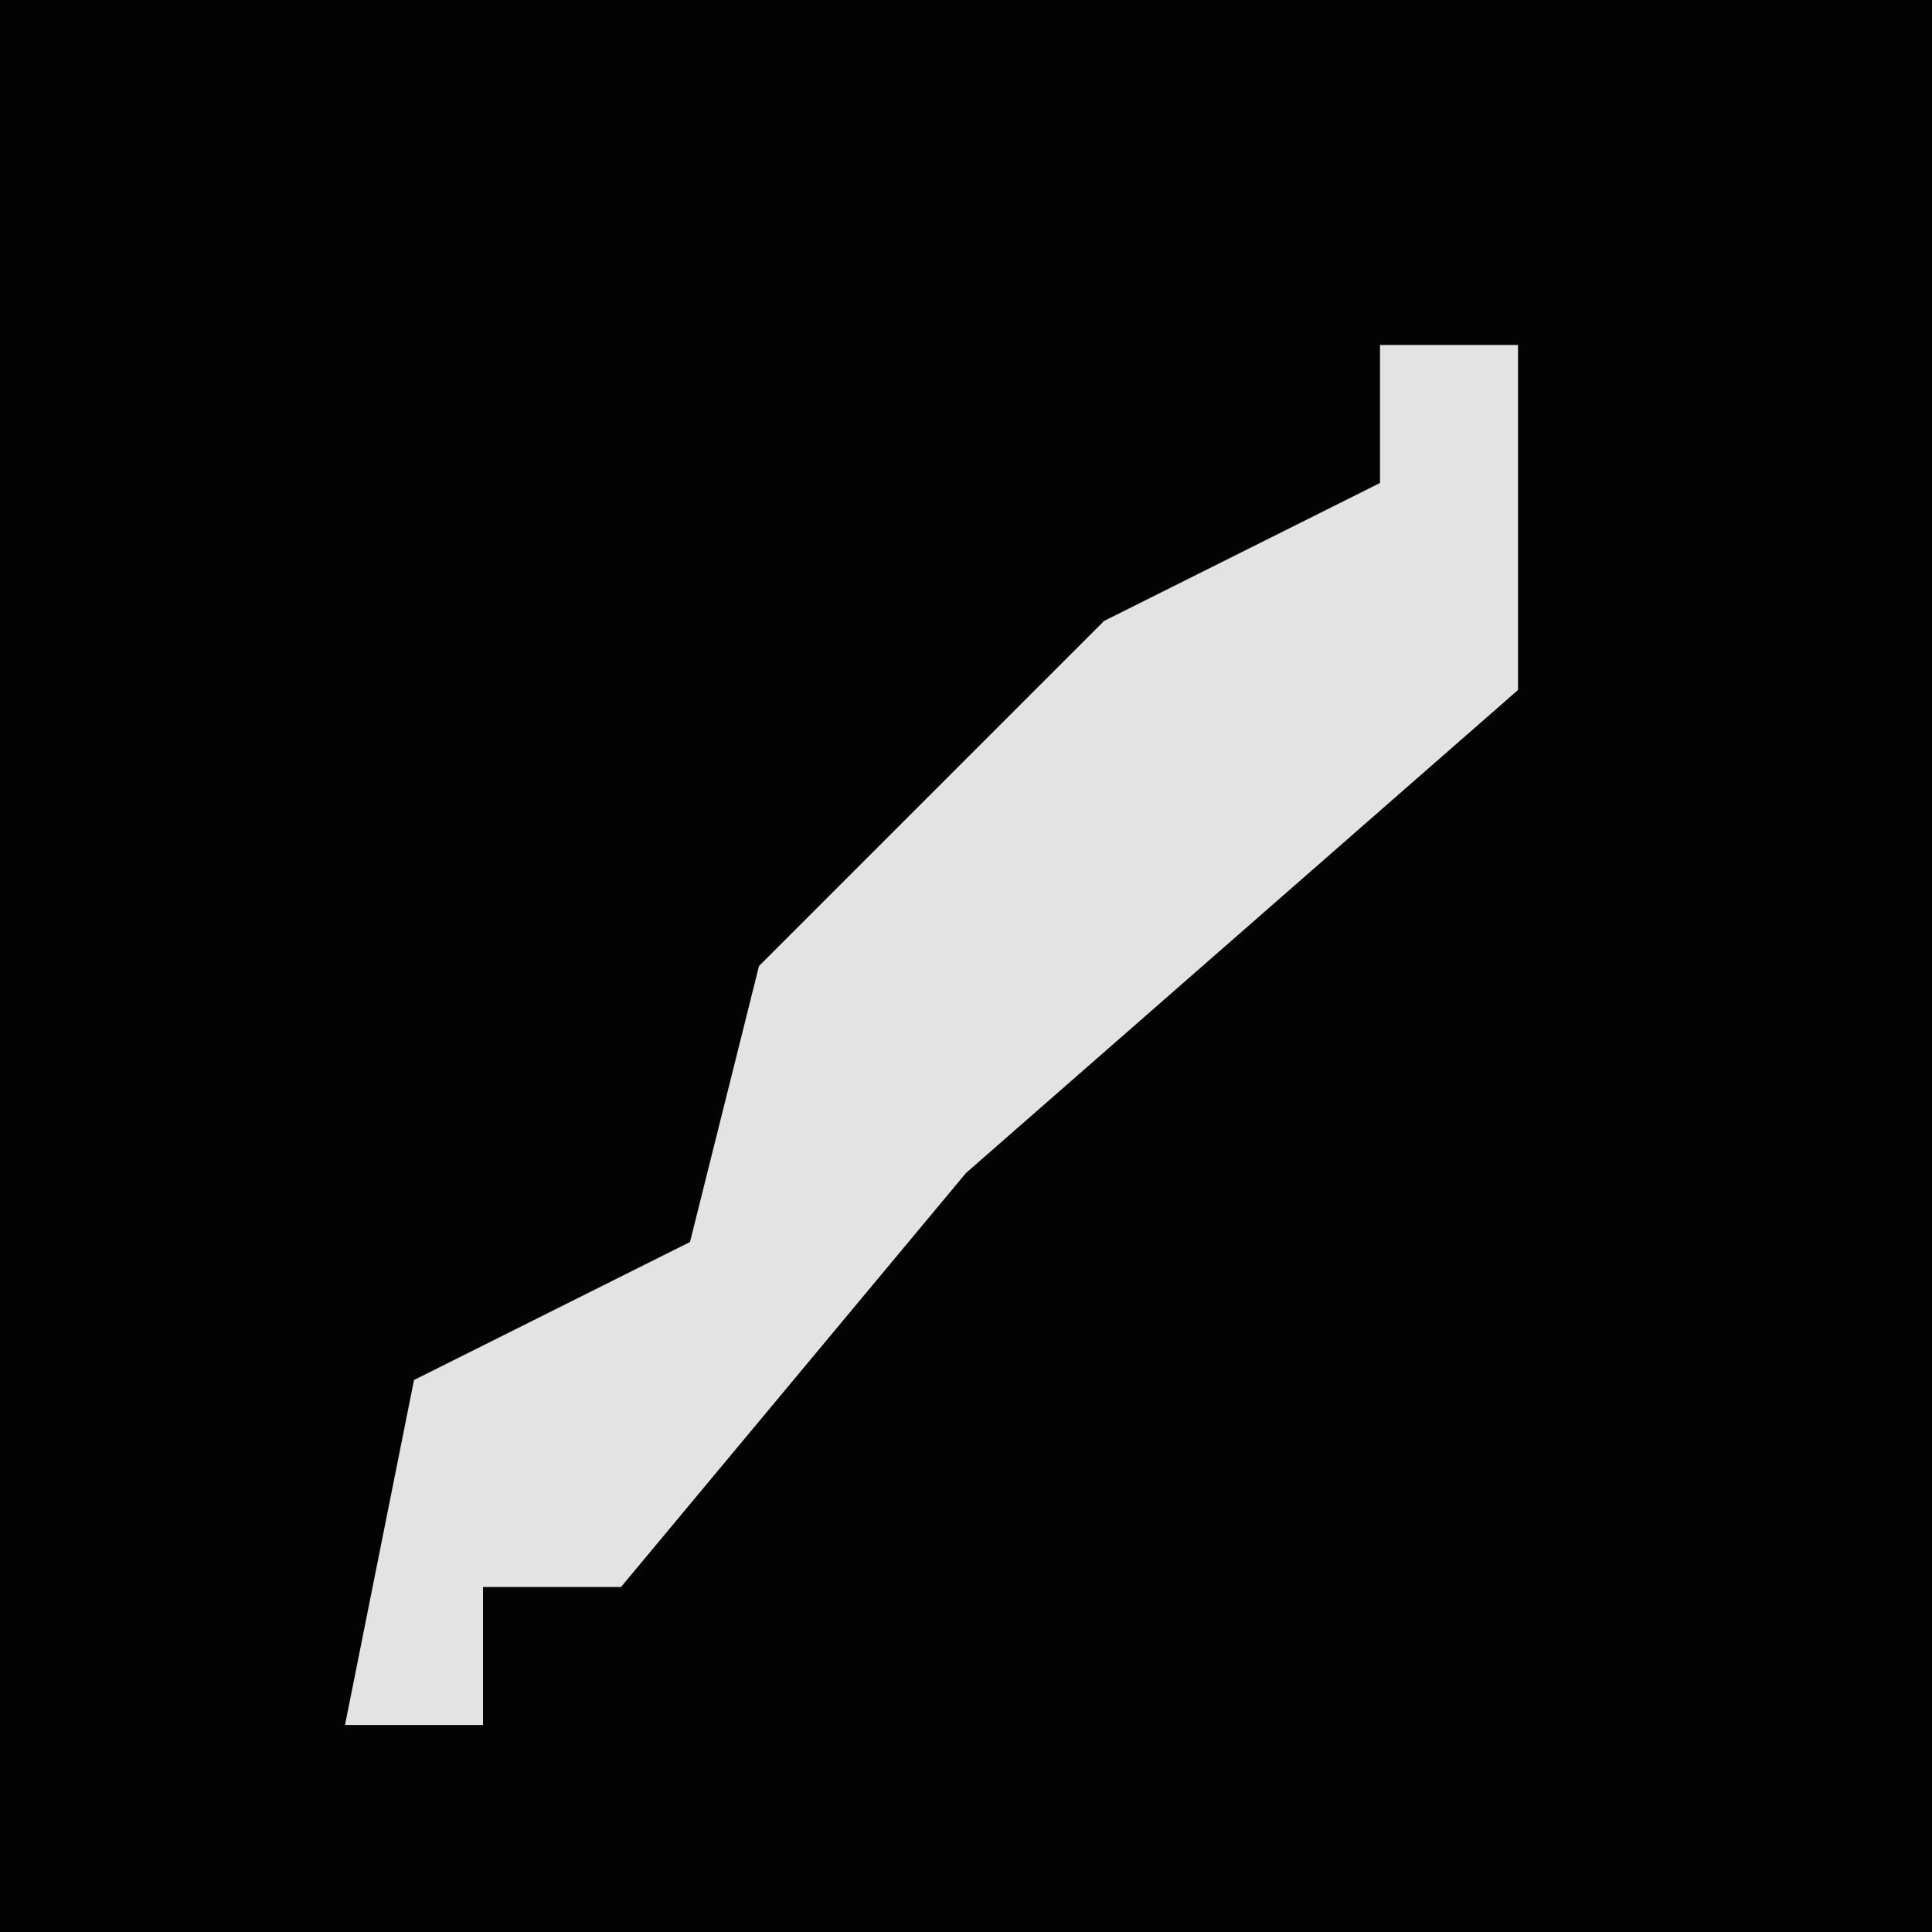 <?xml version="1.0" encoding="UTF-8"?>
<svg version="1.1" xmlns="http://www.w3.org/2000/svg" width="28" height="28">
<path d="M0,0 L28,0 L28,28 L0,28 Z " fill="#030303" transform="translate(0,0)"/>
<path d="M0,0 L2,0 L2,5 L-6,12 L-11,18 L-13,18 L-13,20 L-15,20 L-14,15 L-10,13 L-9,9 L-4,4 L0,2 Z " fill="#E3E3E3" transform="translate(20,5)"/>
</svg>
